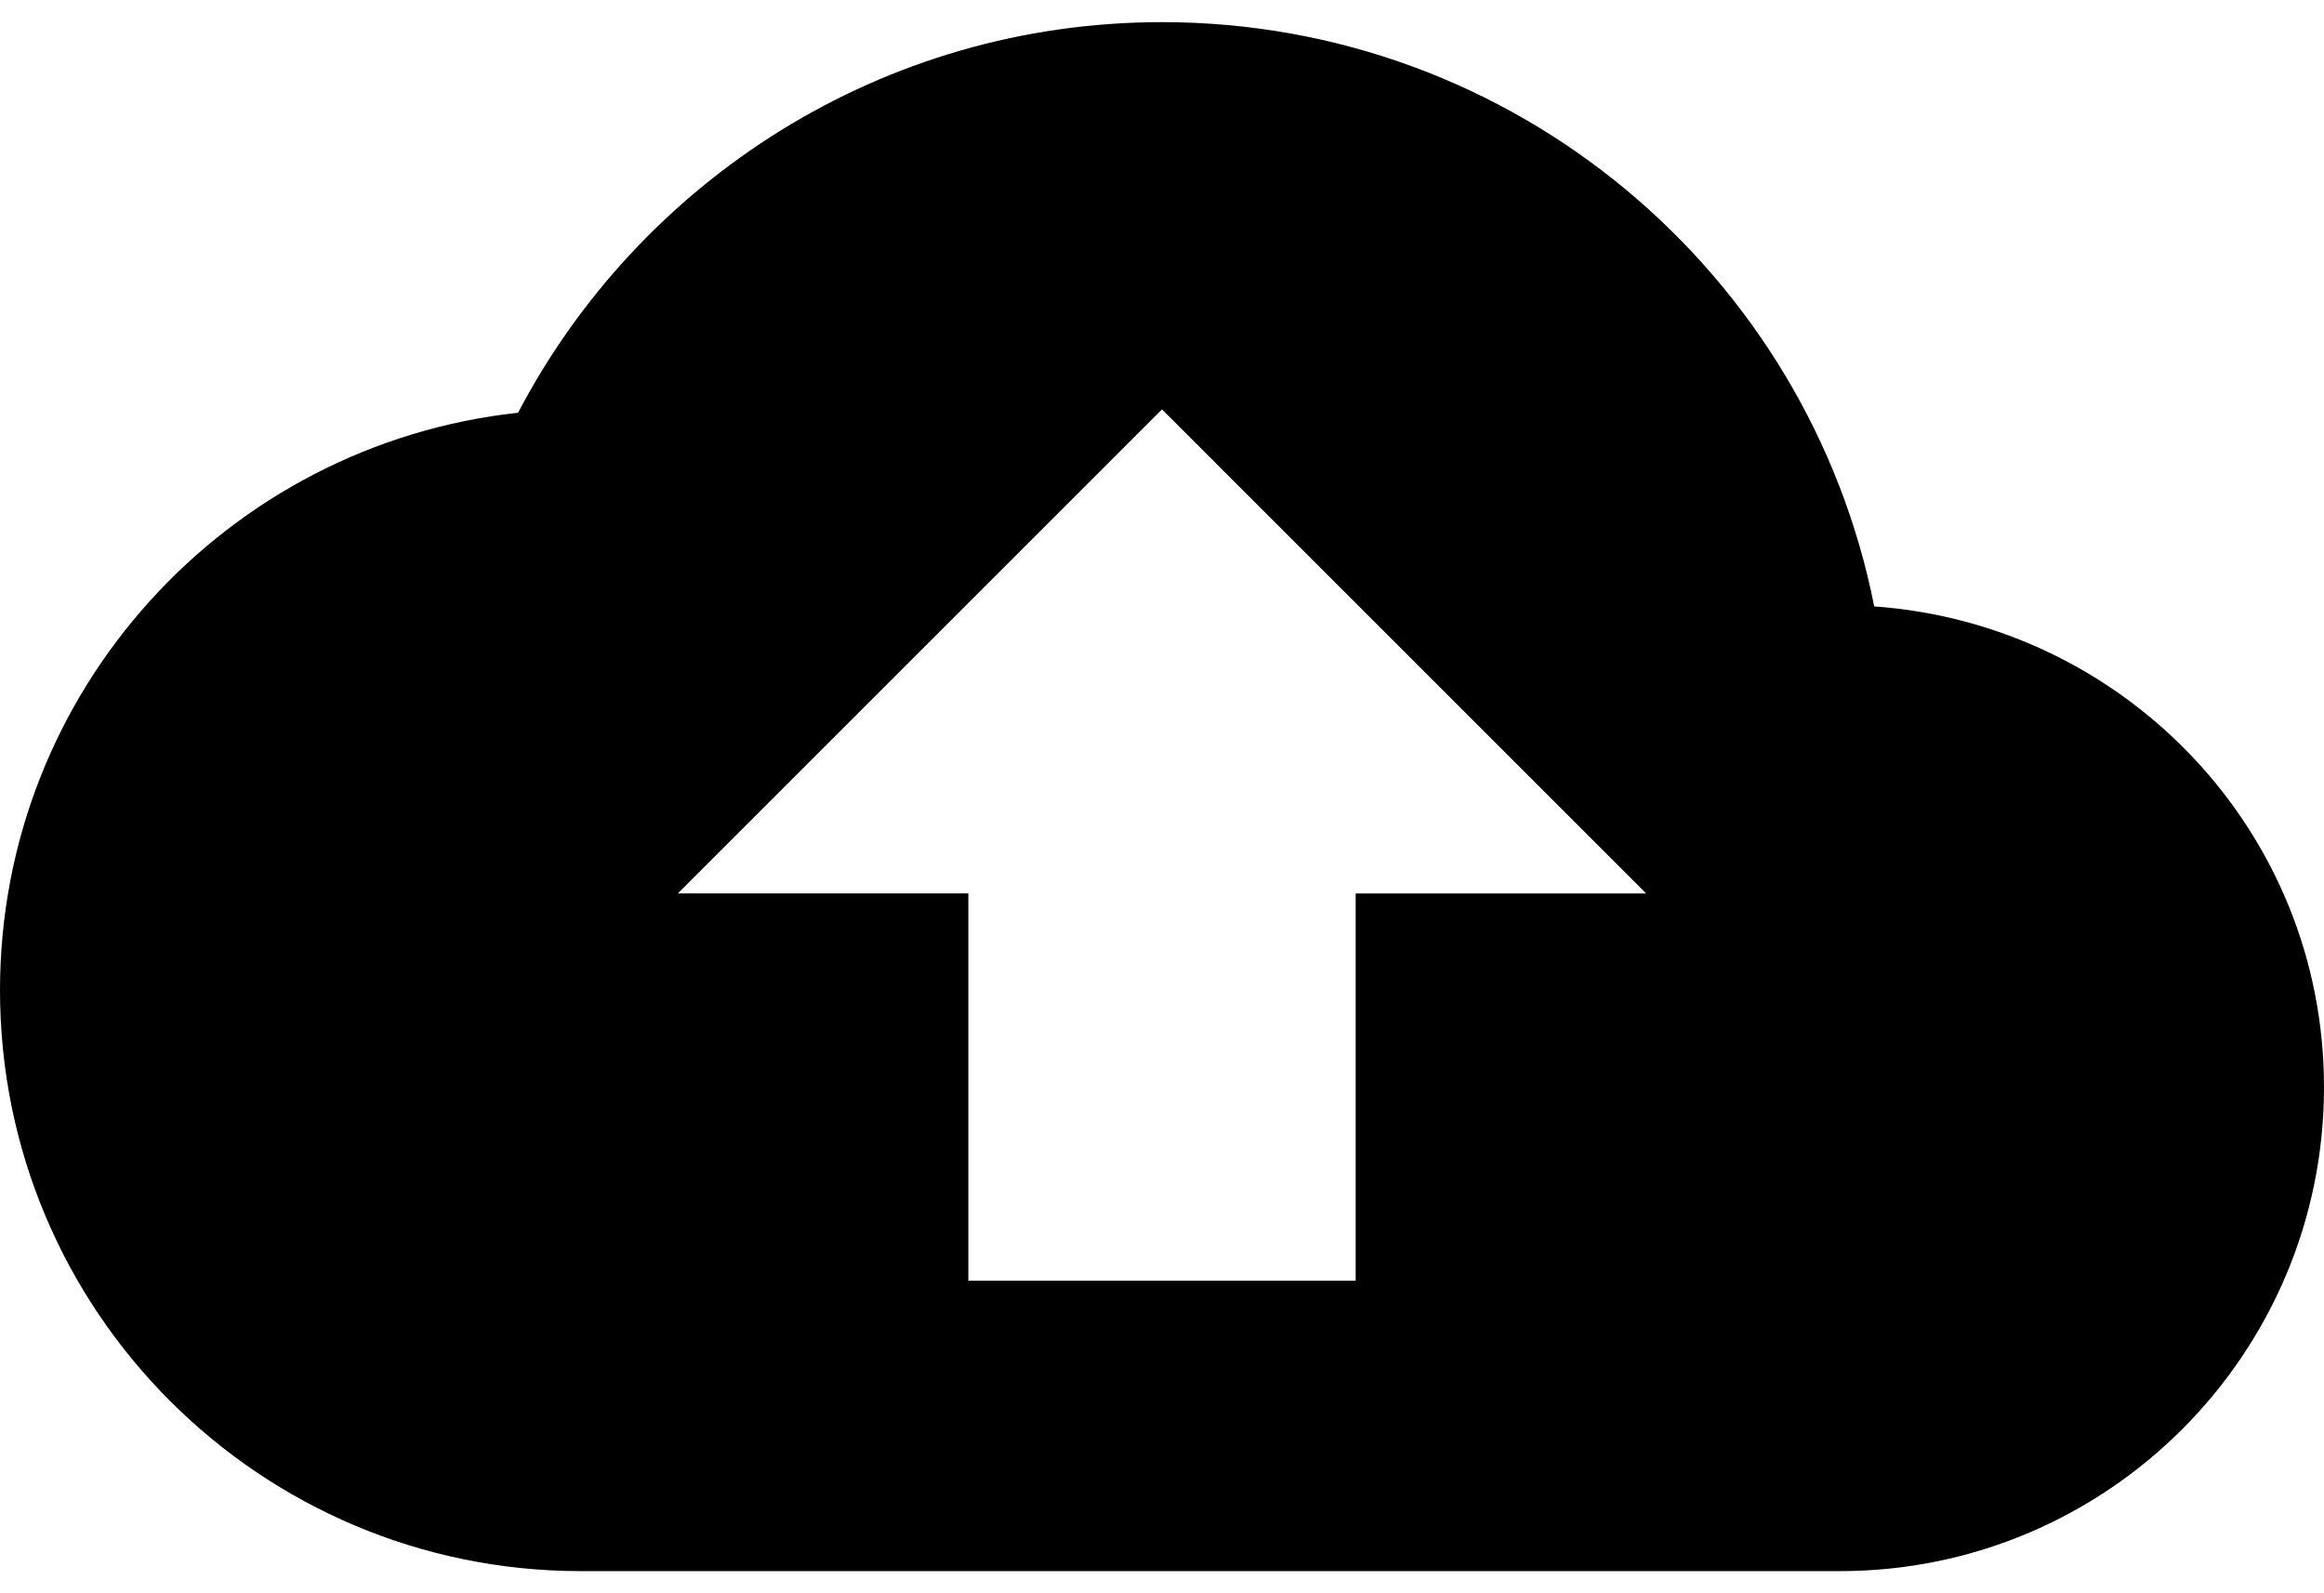 <svg width="70" height="48" viewBox="0 0 70 48" fill="none" xmlns="http://www.w3.org/2000/svg">
<path d="M56.452 18.269C54.469 8.235 45.617 0.667 35 0.667C26.571 0.667 19.265 5.45 15.604 12.435C6.84 13.383 0 20.806 0 29.833C0 39.502 7.831 47.333 17.5 47.333H55.417C63.467 47.333 70 40.8 70 32.75C70 25.05 64.006 18.808 56.452 18.269ZM40.833 26.916V38.583H29.167V26.916H20.417L35 12.333L49.583 26.917H40.833V26.916Z" fill="black"/>
</svg>
